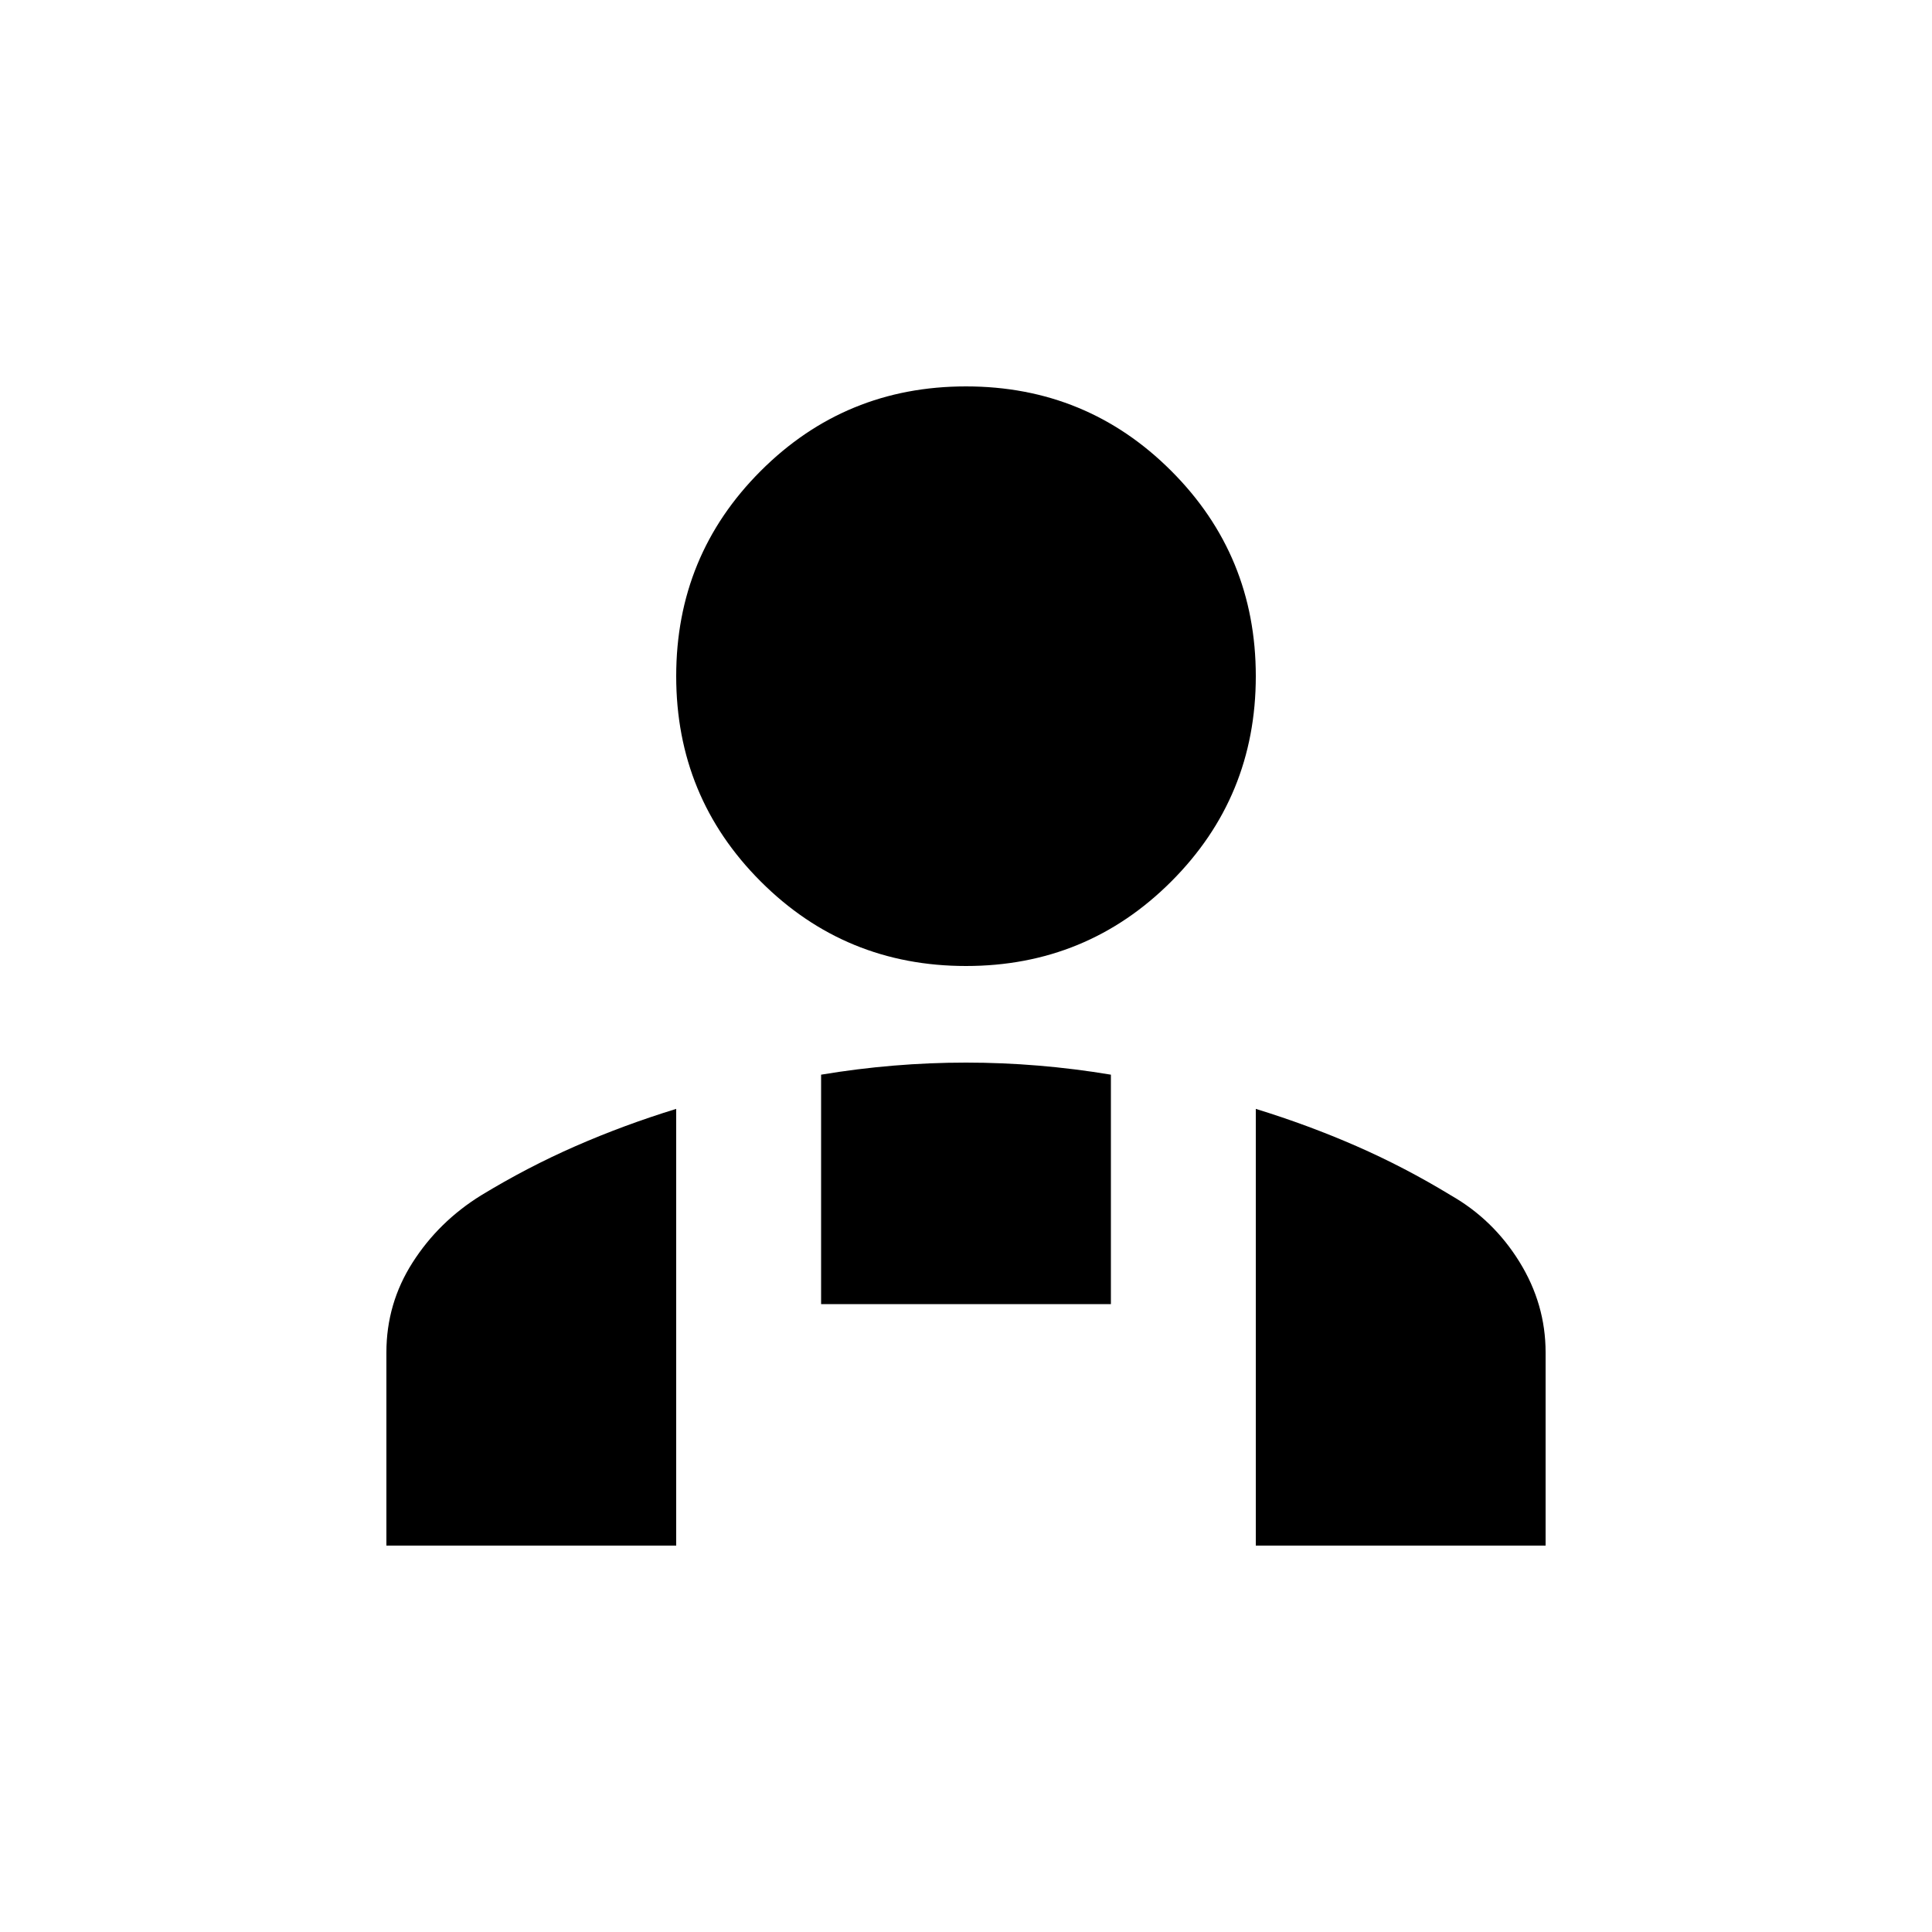 <svg xmlns="http://www.w3.org/2000/svg" viewBox="0 -960 960 960"><path d="M480-480q-60 0-102-42t-42-102q0-60 42-102t102-42q60 0 102 42t42 102q0 60-42 102t-102 42Zm144 288v-217q26 8 50 18.5t47 24.5q21 12 34 33t13 45v96H624ZM408-312v-114q18-3 36-4.5t36-1.5q18 0 36 1.5t36 4.5v114H408ZM192-192v-96q0-24.286 13-44.643T239-366q23-14 47-24.5t50-18.5v217H192Z"/></svg>
